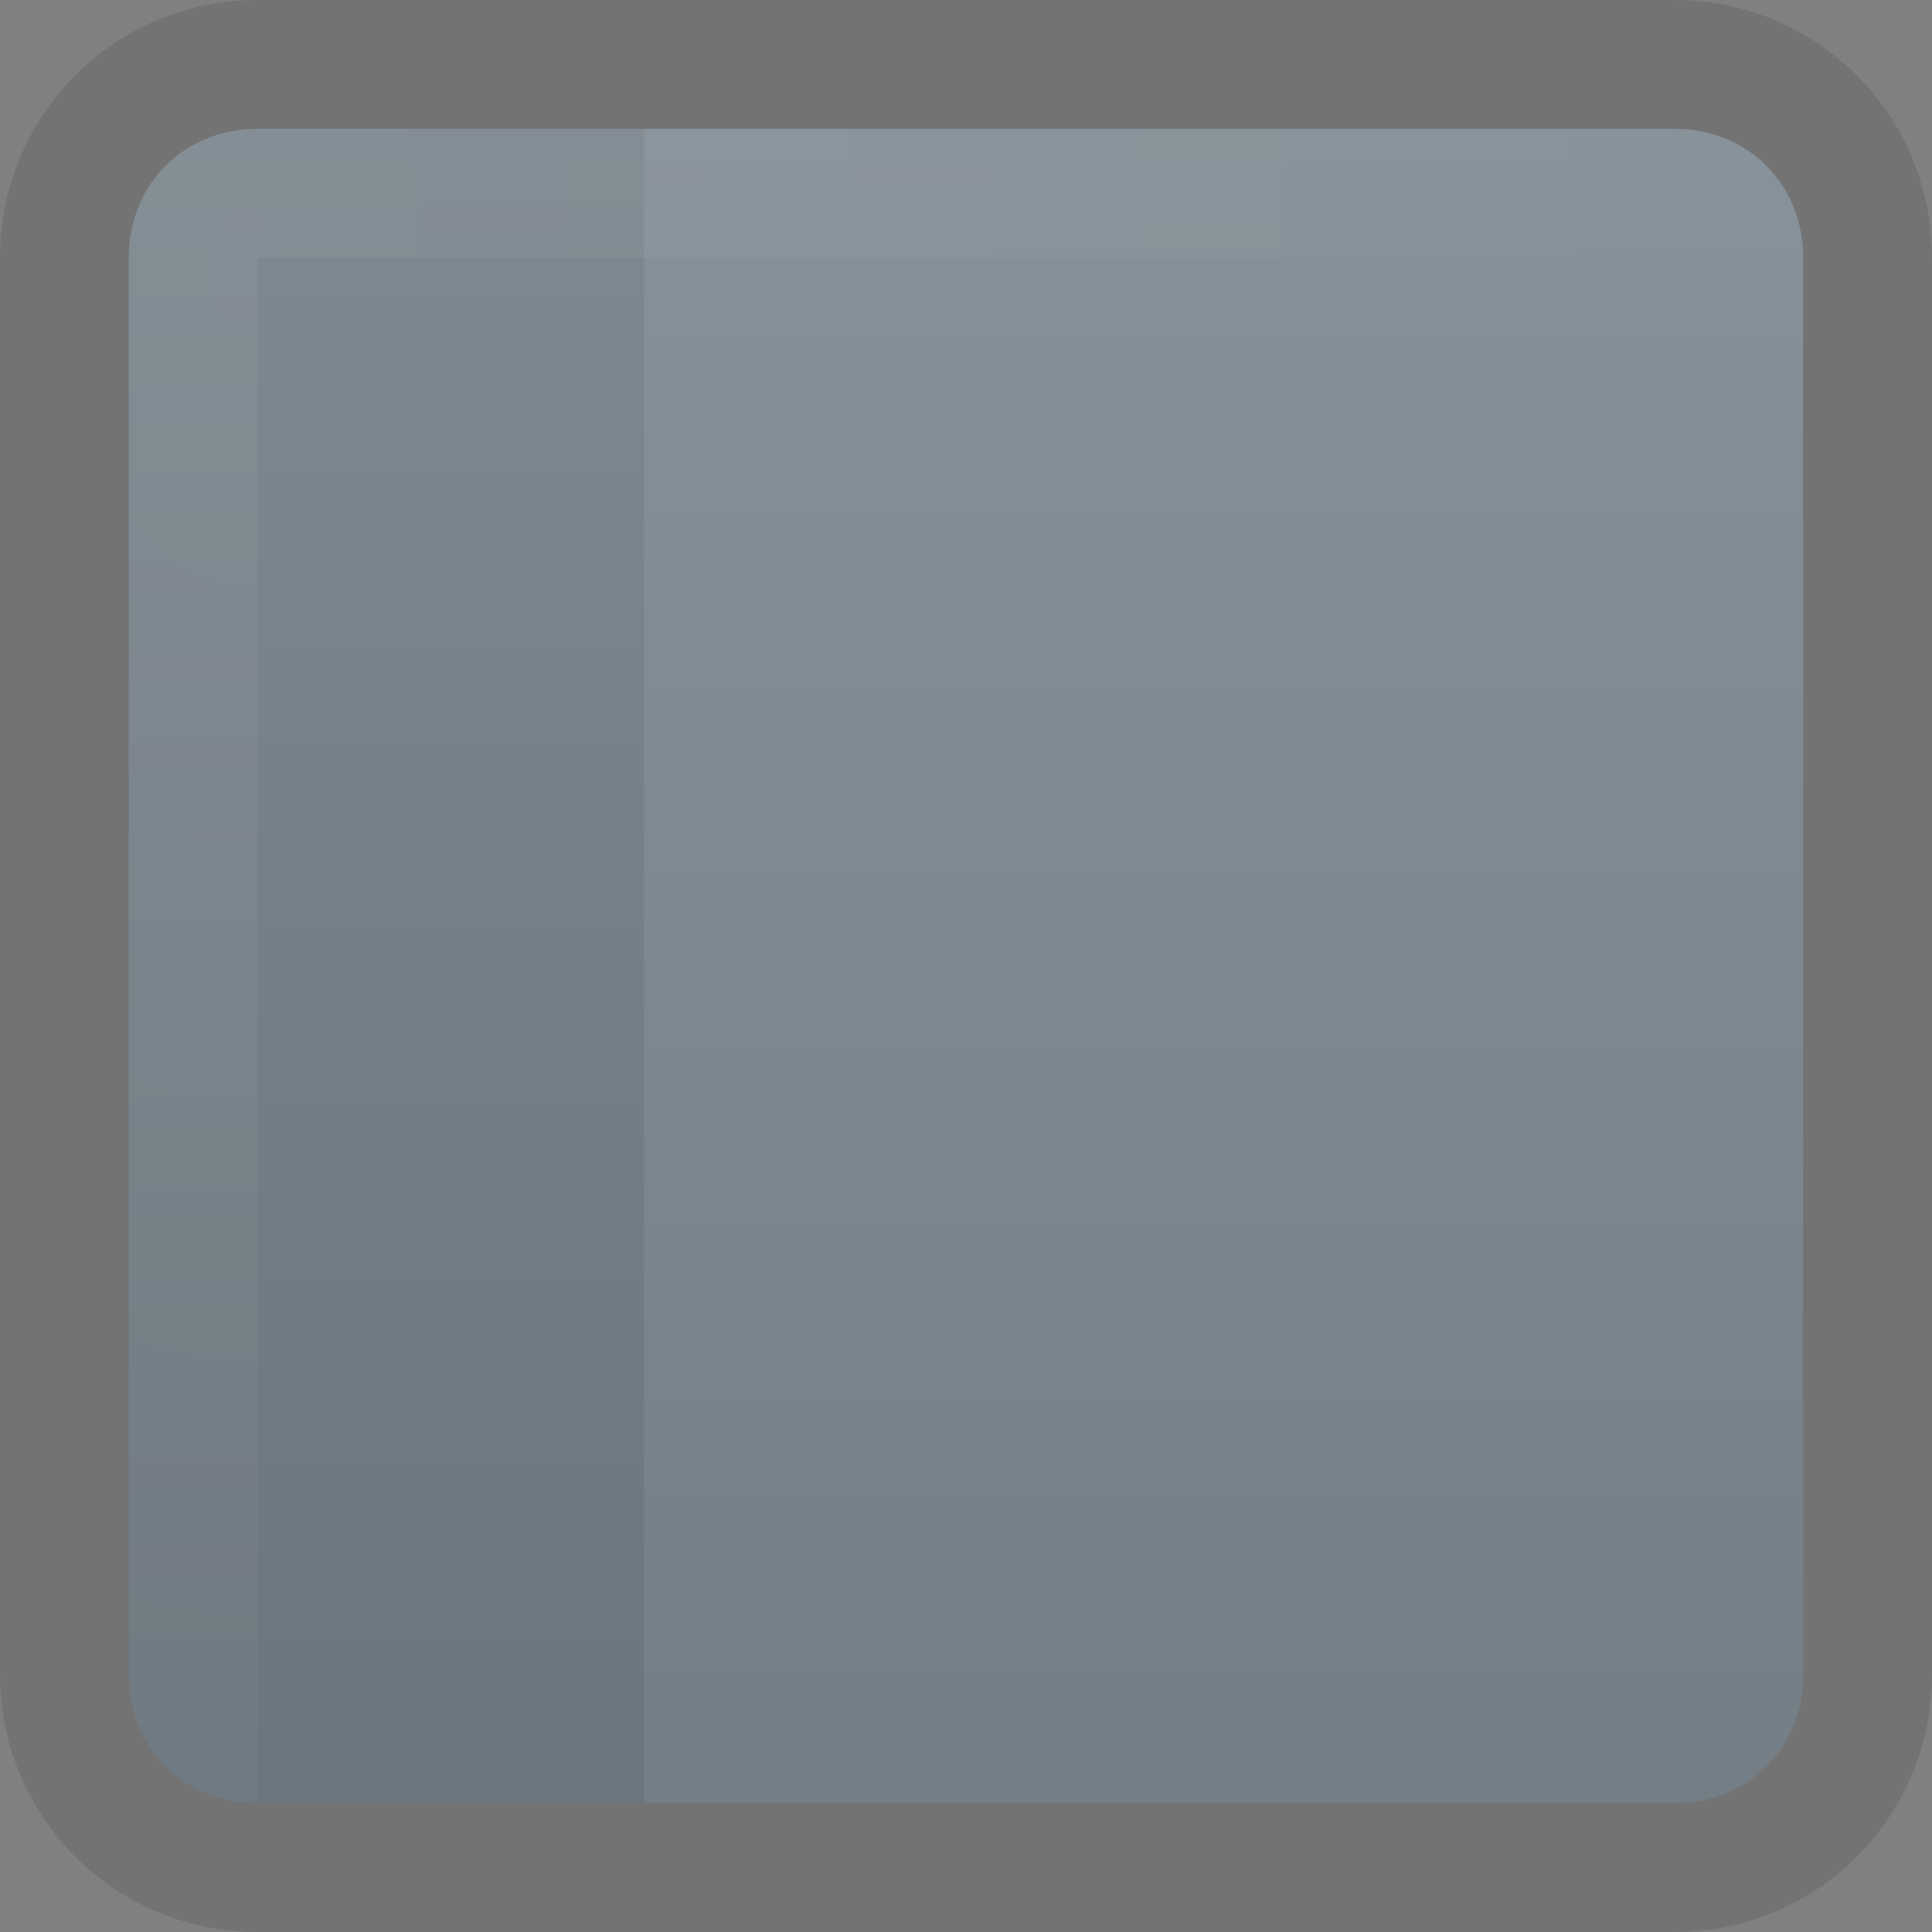 <svg width="15" height="15" version="1.1" viewBox="0 0 15 15" xmlns="http://www.w3.org/2000/svg" xmlns:xlink="http://www.w3.org/1999/xlink">
 <rect x="0" y="0" width="15" height="15" fill="#808080" stroke="none"/>
 <defs>
  <linearGradient id="d" x1="416.23" x2="416.23" y1="730.45" y2="772.58" gradientTransform="translate(-402.23 -744.58)" gradientUnits="userSpaceOnUse" xlink:href="#a"/>
  <linearGradient id="a">
   <stop stop-color="#b8cee0" offset="0"/>
   <stop stop-color="#3e5363" offset="1"/>
  </linearGradient>
  <linearGradient id="c" x1="-854.13" x2="-854.13" y1="2562" y2="2519.4" gradientTransform="matrix(1 0 0 -1 864.7 2541.8)" gradientUnits="userSpaceOnUse" xlink:href="#a"/>
  <radialGradient id="b" cx="1194.5" cy="412.95" r="13" gradientTransform="matrix(2.5733e-6 1.946 -1.091 0 452.42 -2322.4)" gradientUnits="userSpaceOnUse">
   <stop stop-color="#fff" offset="0"/>
   <stop stop-color="#fff" stop-opacity="0" offset="1"/>
  </radialGradient>
 </defs>
 <path d="m5 1v13h8c0.571 1e-4 1-0.429 1-1v-11c0-0.571-0.429-1-1-1h-8z" fill="url(#d)" opacity=".5"/>
 <path d="m2 0c-1.108 0-2 0.892-2 2v11c0 1.108 0.892 2 2 2h11c1.108 0 2-0.892 2-2v-11c0-1.108-0.892-2-2-2zm0 1h11c0.571 0 1 0.429 1 1v11c0 0.571-0.429 1-1 1h-11c-0.571 0-1-0.429-1-1v-11c0-0.571 0.429-1 1-1z" fill-opacity=".2" opacity=".5"/>
 <path d="m2 1.001c-0.571 0-1 0.429-1 1v11c0 0.571 0.429 1 1 1h3v-13z" fill="url(#c)" opacity=".5"/>
 <path d="m2 1c-0.571 0-1 0.429-1 1v11c0 0.571 0.429 1 1 1v-12h12c0-0.571-0.429-1-1-1z" color="#000000" color-rendering="auto" fill="url(#b)" image-rendering="auto" opacity=".05" shape-rendering="auto" solid-color="#000000" style="isolation:auto;mix-blend-mode:normal;text-decoration-color:#000000;text-decoration-line:none;text-decoration-style:solid;text-indent:0;text-transform:none;white-space:normal"/>
</svg>
